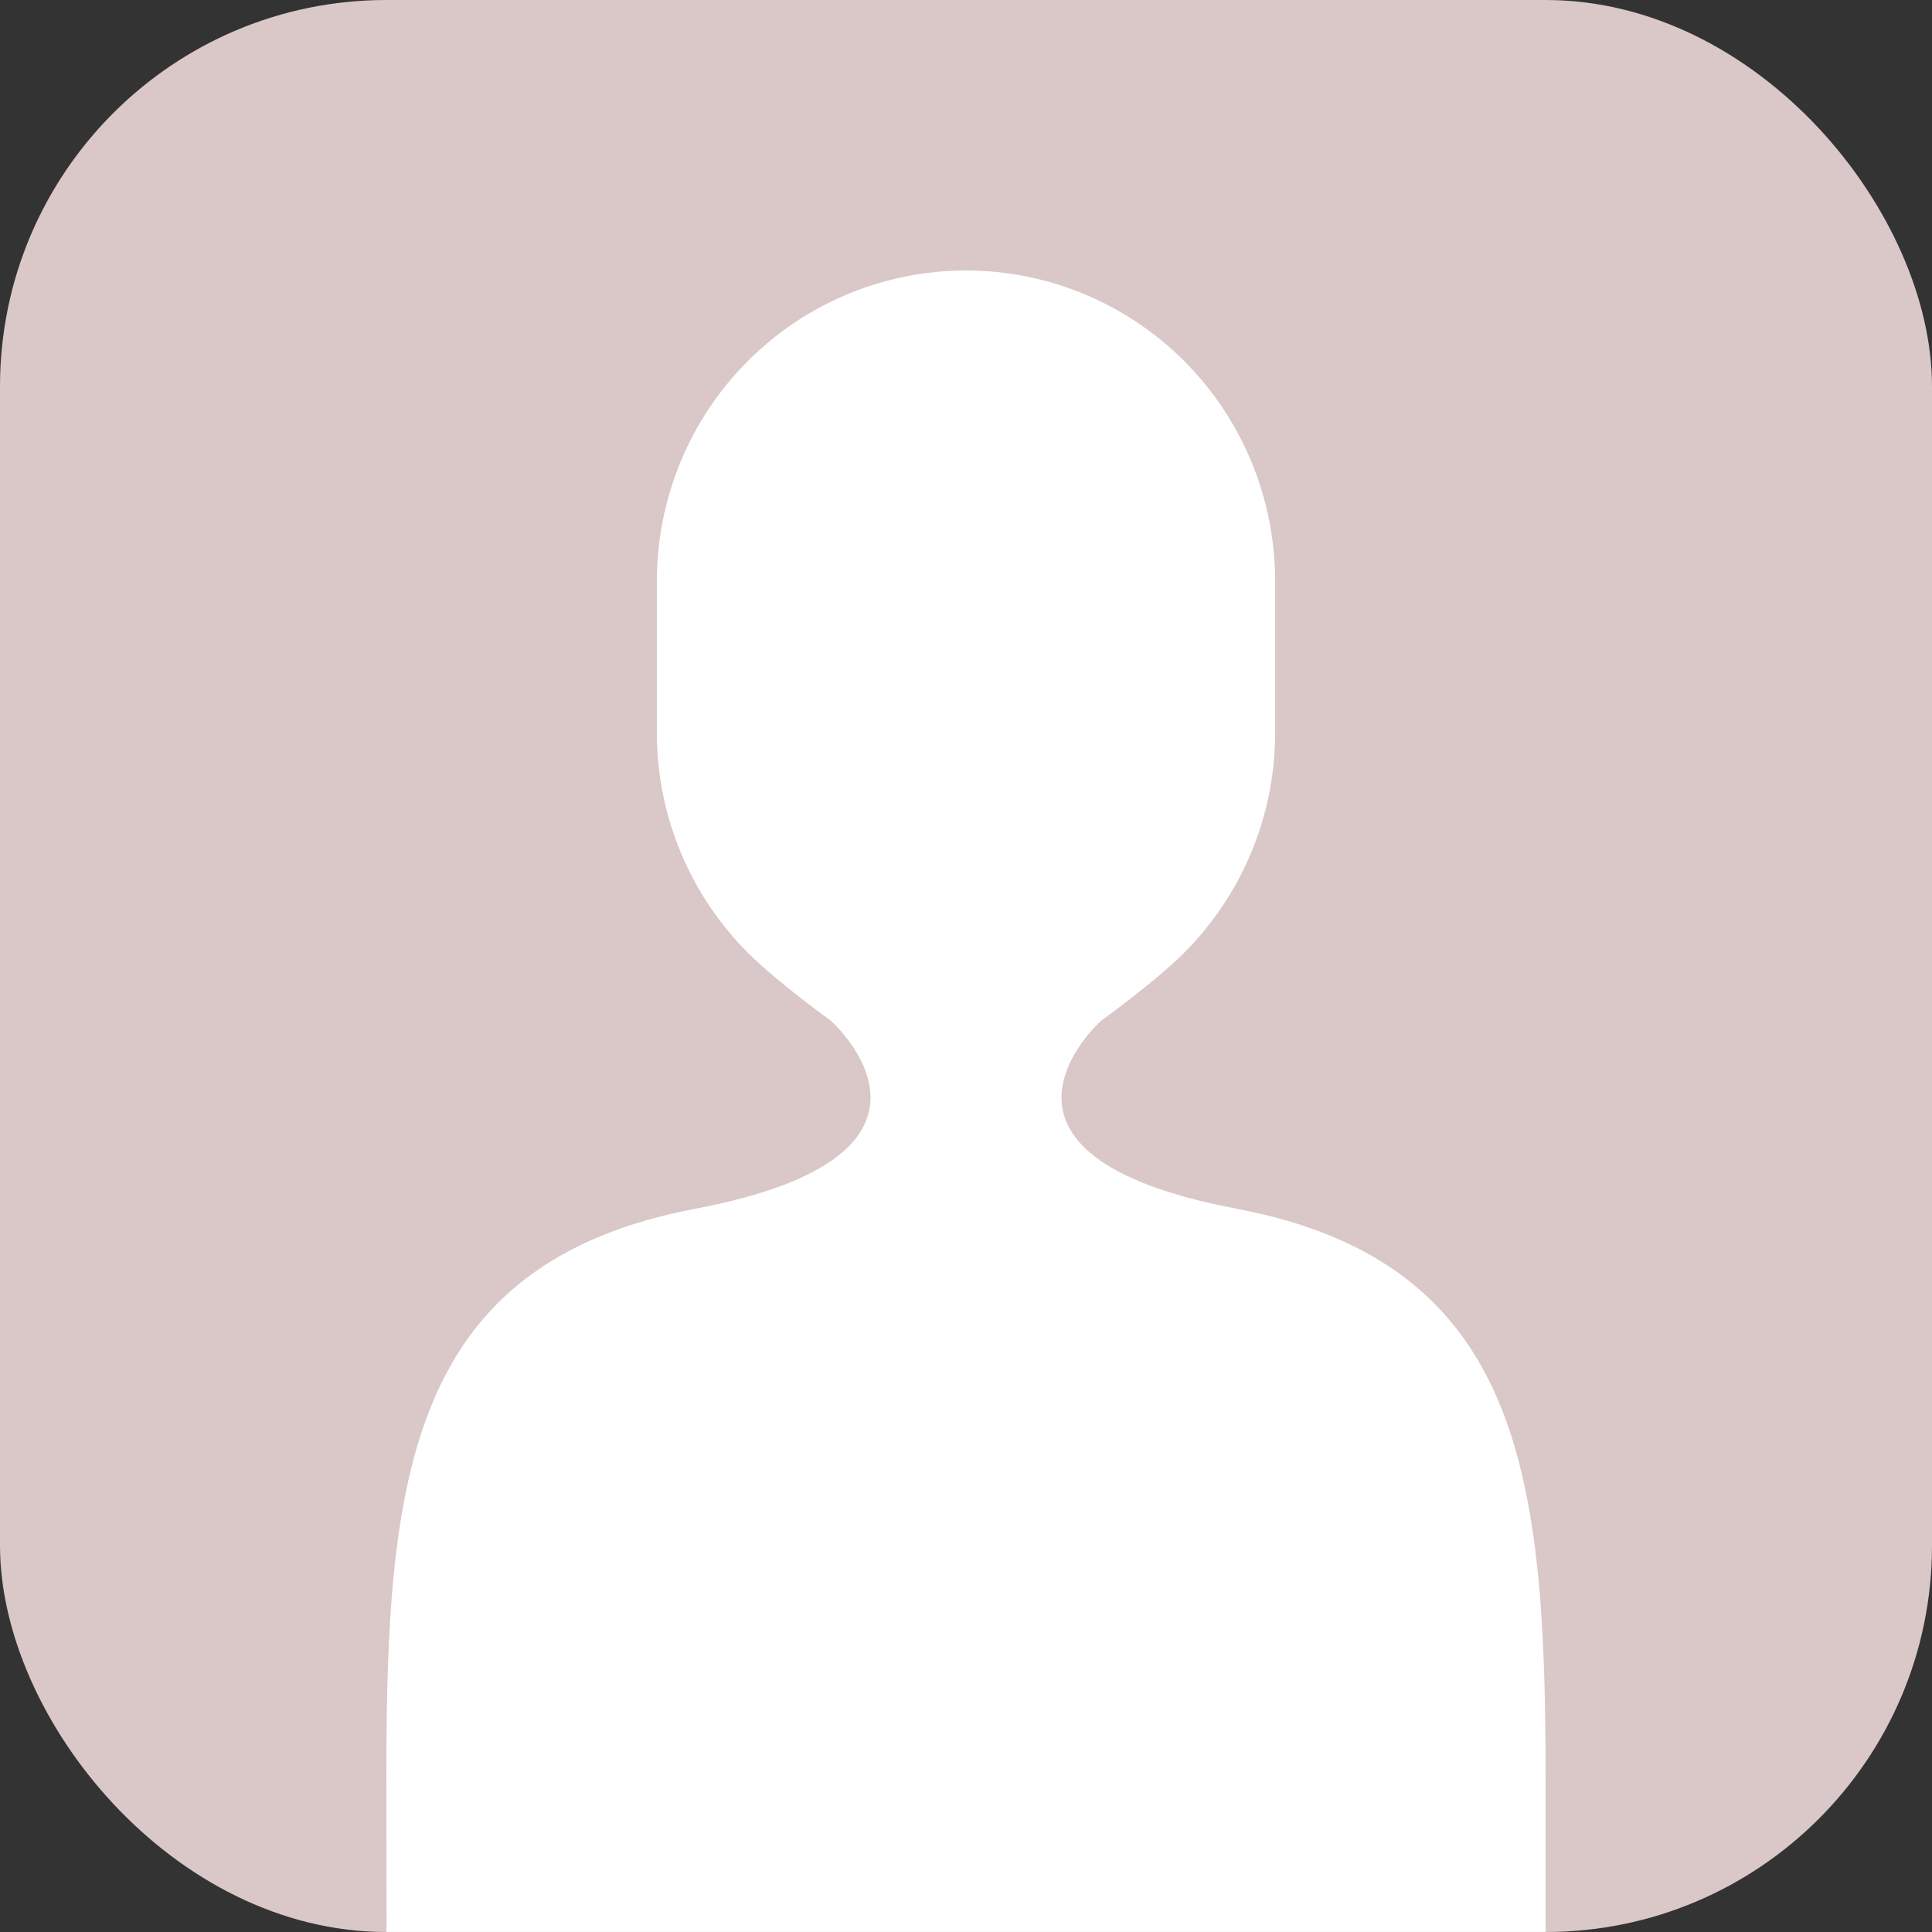 <svg width="50" height="50" viewBox="0 0 50 50" fill="none" xmlns="http://www.w3.org/2000/svg">
<rect x="0" y="0" width="50" height="50" fill="#333333" stroke="none"/>
<rect width="50" height="50" rx="10" fill="#DAC7C7"/>
<path d="M25 7C23.95 7 22.91 7.208 21.939 7.611C20.968 8.015 20.086 8.607 19.343 9.354C18.6 10.1 18.011 10.986 17.609 11.961C17.207 12.936 17 13.981 17 15.036V19.056C17.024 21.171 17.878 23.191 19.376 24.679C20.135 25.433 21.5 26.414 21.5 26.414C21.5 26.414 25.403 29.876 18 31.281C10.597 32.686 9.991 38.189 10 46L10.004 49.997H40V46.026C40 38.215 39.403 32.685 32 31.281C24.597 29.877 28.5 26.414 28.5 26.414C28.5 26.414 29.865 25.433 30.624 24.679C32.122 23.191 32.976 21.171 33 19.056V15.036C33 12.905 32.157 10.861 30.657 9.354C29.157 7.847 27.122 7 25 7Z" fill="white"/>
</svg>
